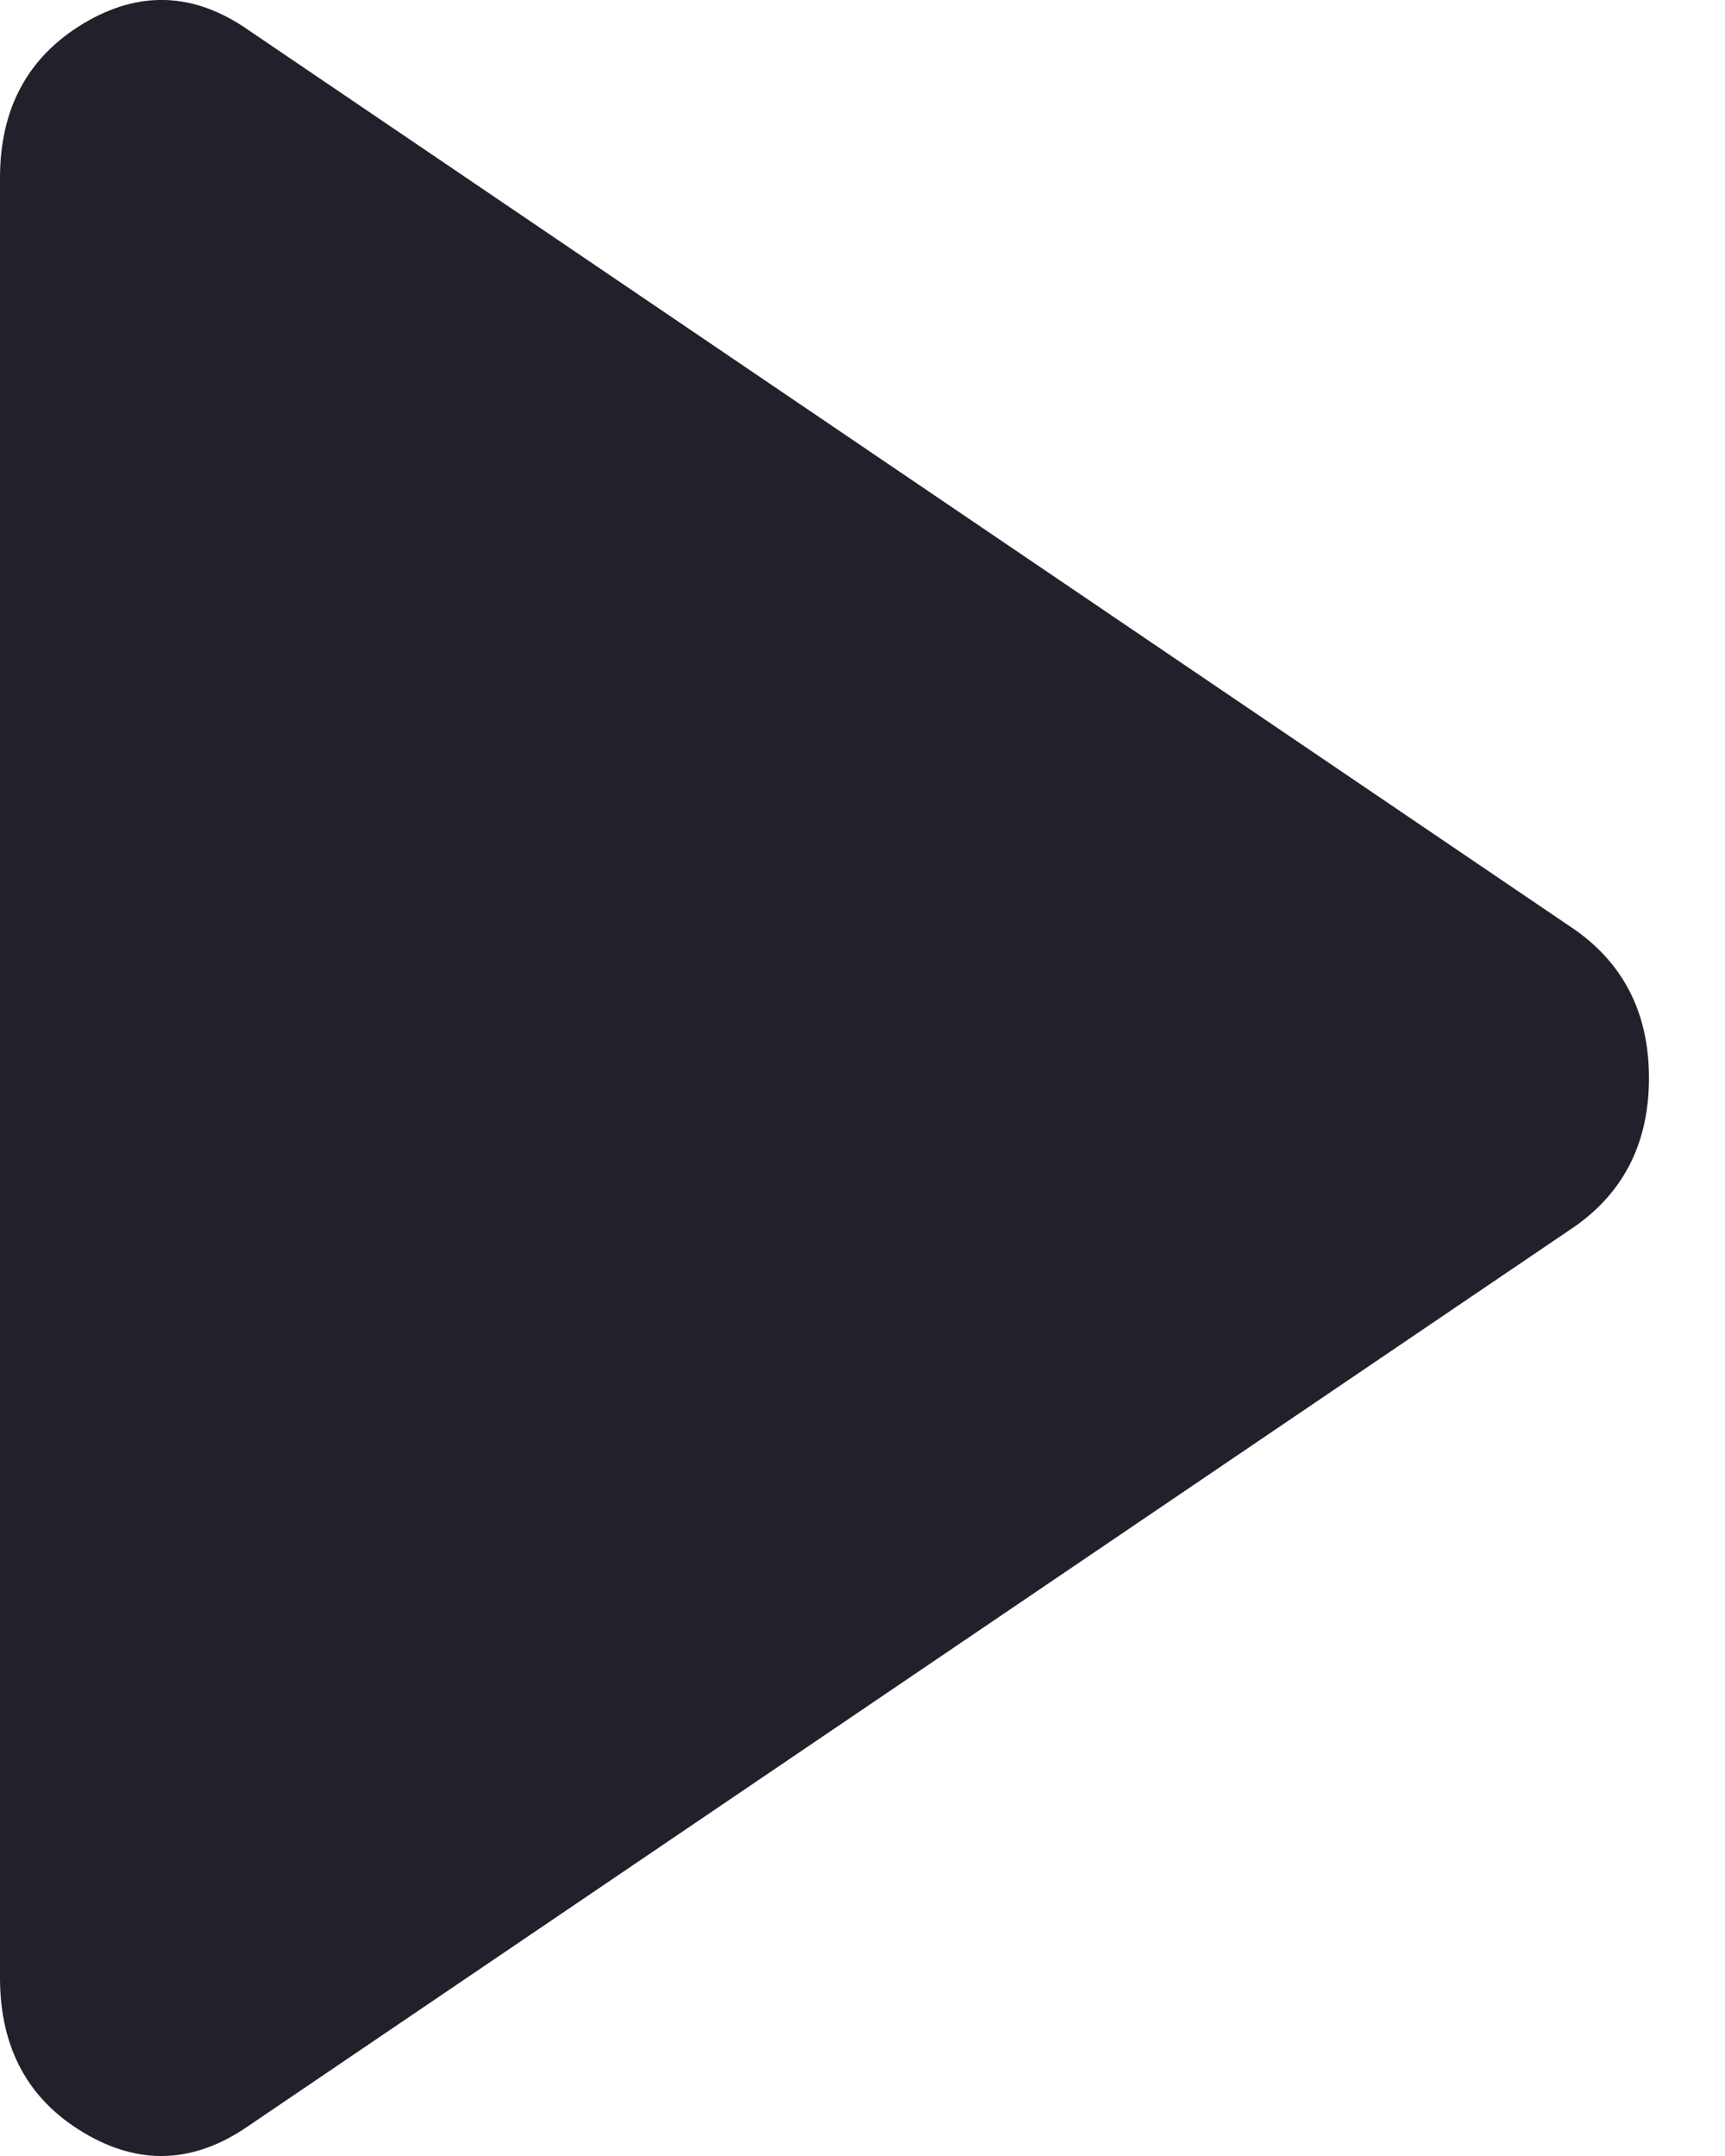 <svg width="12" height="15" viewBox="0 0 12 15" fill="none" xmlns="http://www.w3.org/2000/svg">
<path d="M1.728 14.791C1.35 15.053 0.968 15.069 0.581 14.837C0.194 14.606 0.001 14.247 0 13.763V1.238C0 0.754 0.194 0.396 0.581 0.163C0.969 -0.069 1.351 -0.054 1.728 0.209L10.961 6.472C11.301 6.714 11.471 7.057 11.471 7.5C11.471 7.944 11.301 8.287 10.961 8.529L1.728 14.791Z" fill="#21212B"/>
</svg>
